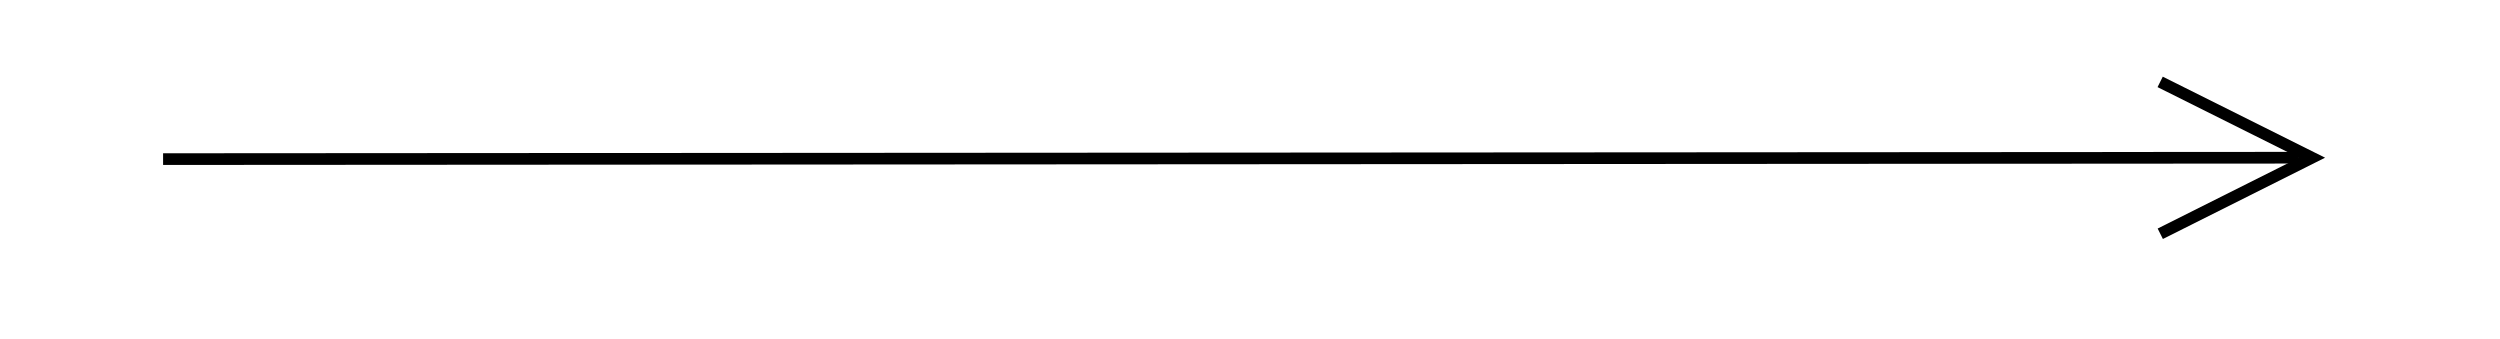 <?xml version="1.0" encoding="UTF-8"?>
<!DOCTYPE svg PUBLIC "-//W3C//DTD SVG 1.1//EN" "http://www.w3.org/Graphics/SVG/1.1/DTD/svg11.dtd">
<svg xmlns="http://www.w3.org/2000/svg" xmlns:xlink="http://www.w3.org/1999/xlink" version="1.1" width="214px" height="29px" viewBox="-0.5 -0.5 214 29" content="&lt;mxfile host=&quot;app.diagrams.net&quot; modified=&quot;2020-04-12T15:03:57.084Z&quot; agent=&quot;5.0 (Windows)&quot; version=&quot;12.9.11&quot; etag=&quot;MPy-SYqVVCnPQrkzO-5z&quot; type=&quot;device&quot;&gt;&lt;diagram id=&quot;aQGqAOhfx9aW_9jU0F8G&quot;&gt;jZNNj4IwEIZ/DVfSDwU9KuruZRMTD7t7bGCEJoWSWhX212+xhVLNJgsJ6TydeaedGSKa1d2bYm31IQsQEUFFF9FdRMgqWZnvAHoLFsvUglLxwiLswYn/gIPI0Ssv4BI4aimF5m0Ic9k0kOuAMaXkPXQ7SxFmbVkJL+CUM/FKP3mhK3ctknr+Drysxsw4Wdudmo3O7iaXihXyPkN0H9FMSantqu4yEEPtxrrYuMMfu9PBFDT6PwHEBtyYuLq7uXPpfrwsNMVmqJmxZAtNRLeGHLiRoTtsLdchbI6/rXQ97pxlozMppHoIUbQZ3iGi4/rLMBSnSeLsb2svsLN3w6yg0ehnxhEUr0GDcsweGIqXlvka4KmyZiJBmmjVG5e77x1OXEMUCKb5LdRibl7KKXaSO0pushDkRhtTEi8SND14aRXcoJMExRiv/RPqX+RV5eAk5117ykJxGi/ps3KopZkqQb9omcWsBh495mI0/fxZd/8T0/0v&lt;/diagram&gt;&lt;/mxfile&gt;"><defs/><g><path d="M 13.46 13.12 L 196.29 13" fill="none" stroke="#000000" stroke-miterlimit="10" pointer-events="stroke"/><path d="M 184.42 19.51 L 197.41 13 L 184.41 6.51" fill="none" stroke="#000000" stroke-miterlimit="10" pointer-events="all"/></g></svg>